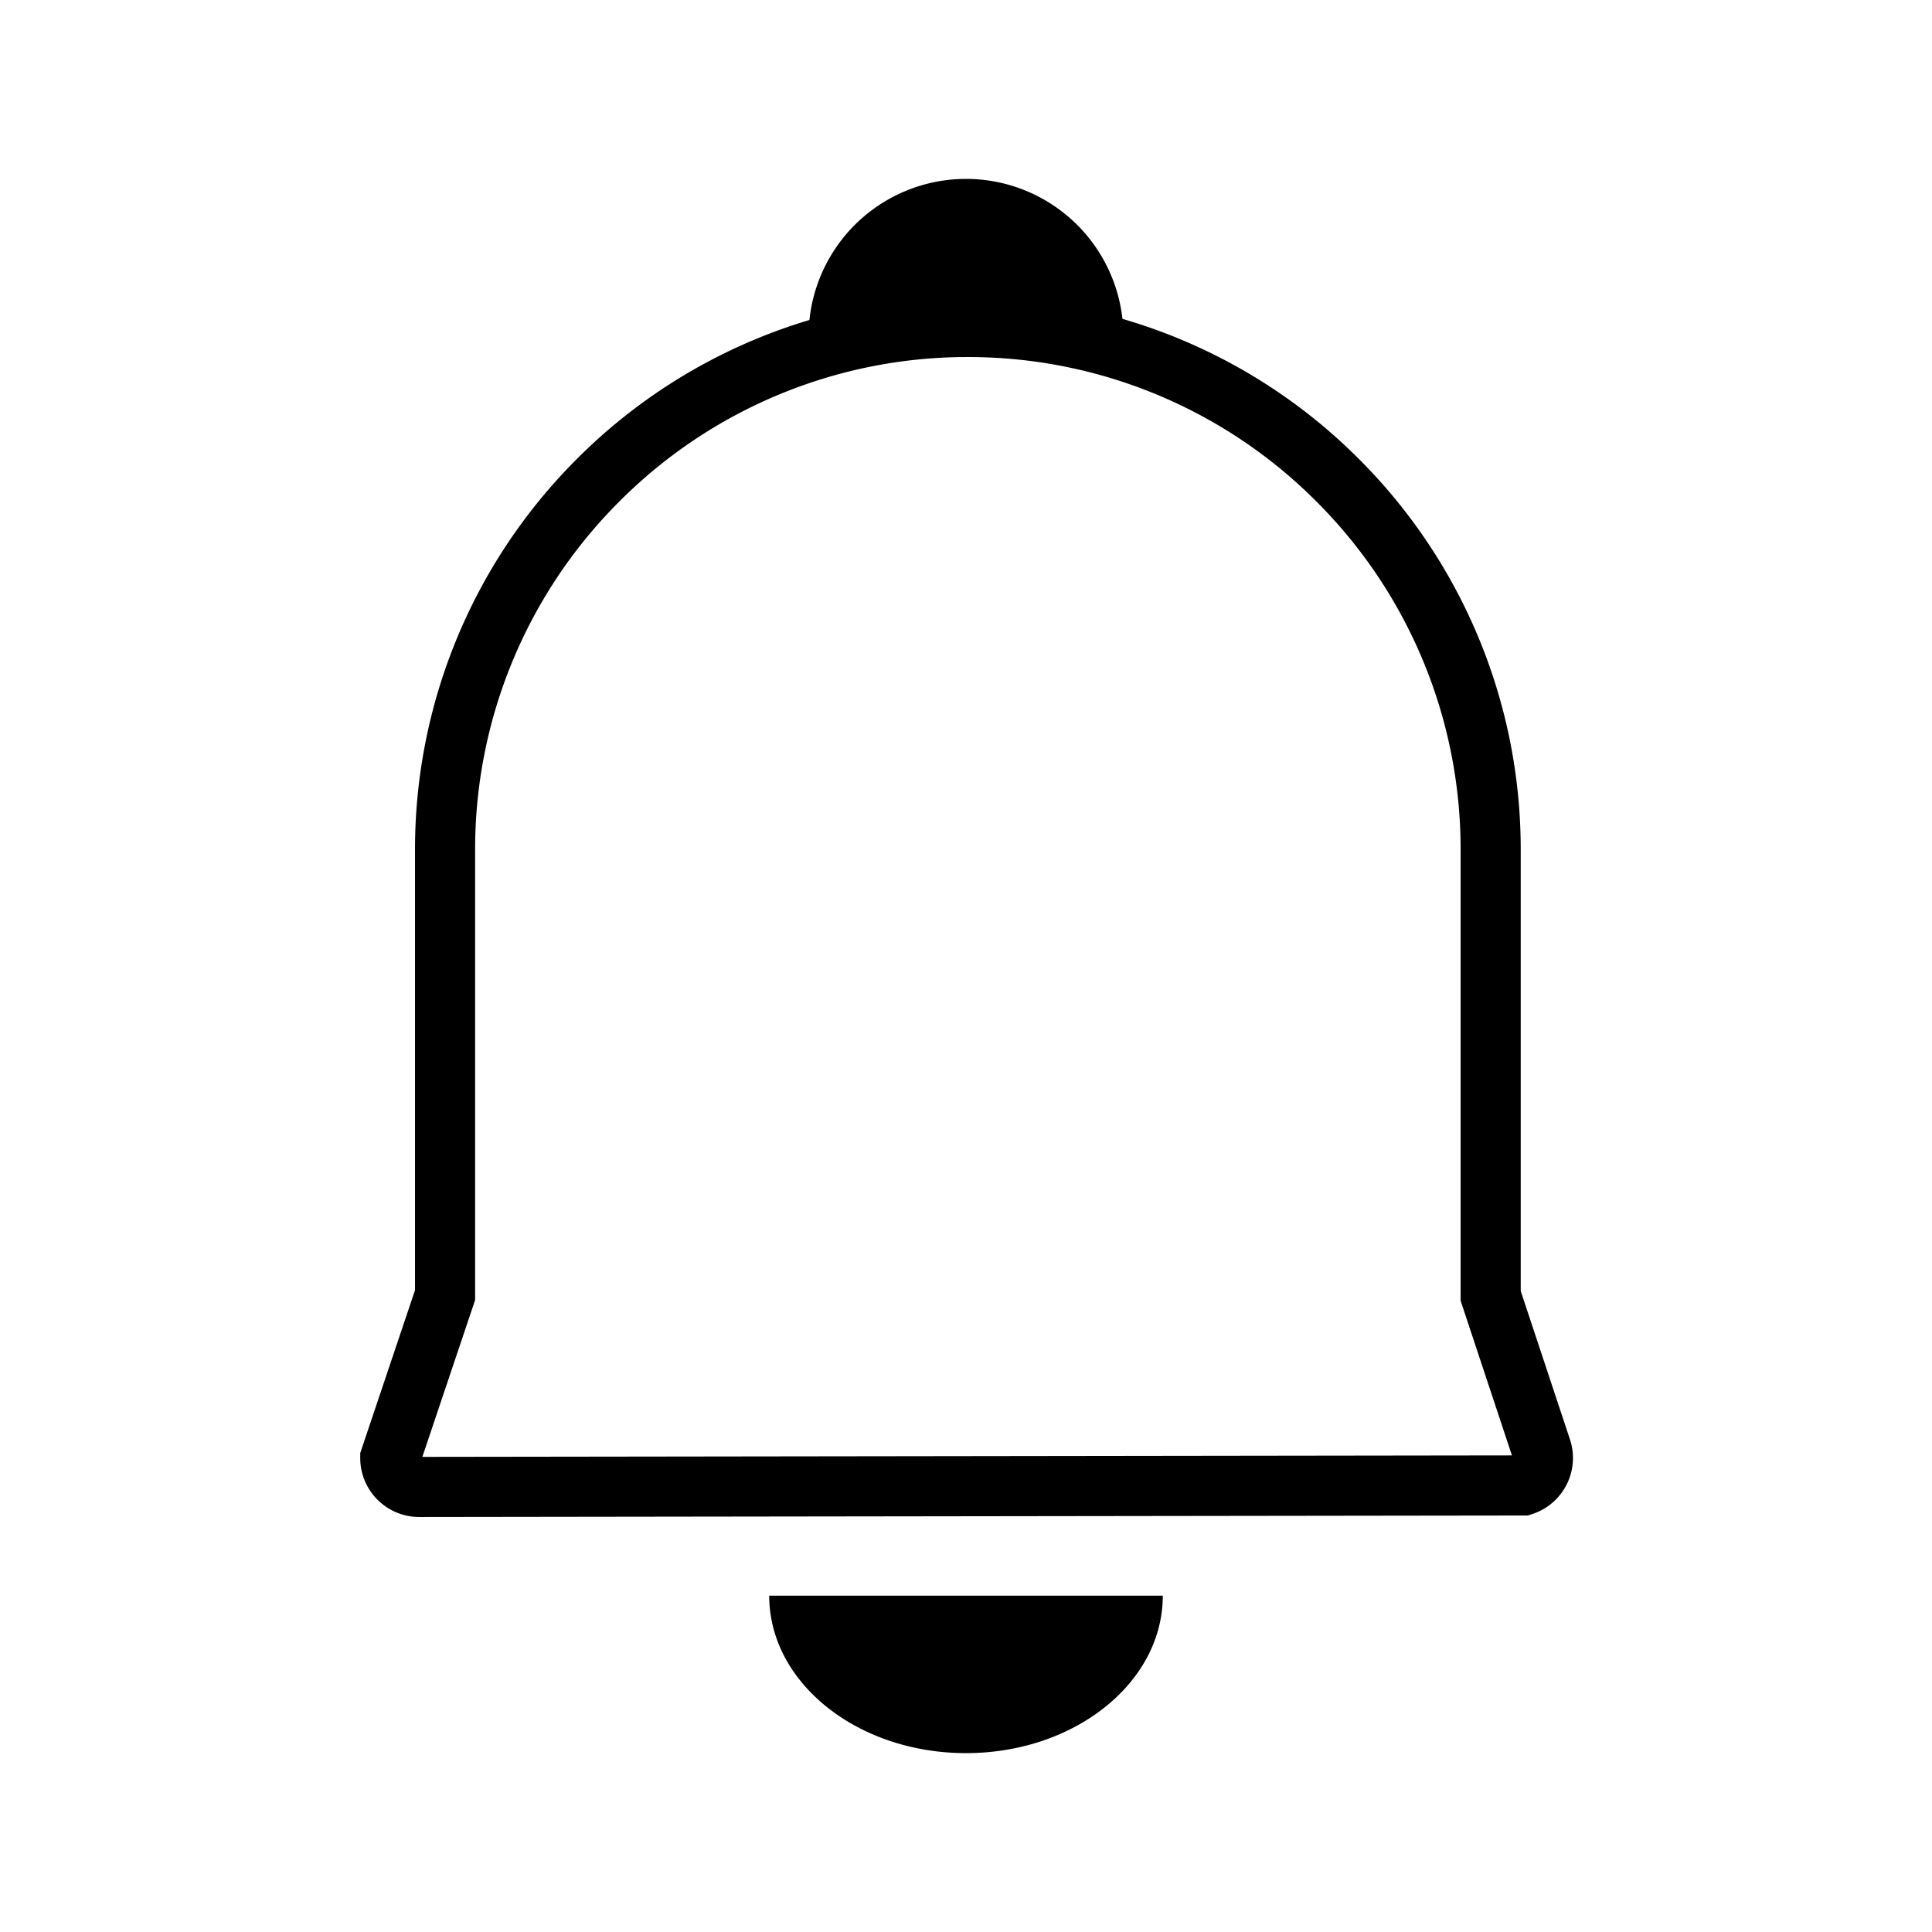 <svg xmlns="http://www.w3.org/2000/svg" viewBox="0 0 1024 1024"><path fill="none" stroke="#000" stroke-width="31.858" d="M512.99 173.318A276.23 276.23 0 0 1 708.927 254.475 276.23 276.23 0 0 1 790.084 450.412V686.82L816.981 767.909A15.315 15.315 0 0 1 807.253 787.319L222.208 788.105A15.315 15.315 0 0 1 206.859 772.745L235.895 686.42V450.412A276.23 276.23 0 0 1 317.053 254.487 276.23 276.23 0 0 1 512.99 173.307Z"></path><path d="M512 169.358C542.72 169.358 570.539 172.316 595.433 178.256A83.433 83.433 0 1 0 428.567 178.256C453.46 172.328 481.28 169.358 512 169.358ZM512 845.744H407.7C407.7 891.824 454.394 929.19 512 929.19S616.3 891.824 616.3 845.744H512Z"></path></svg>